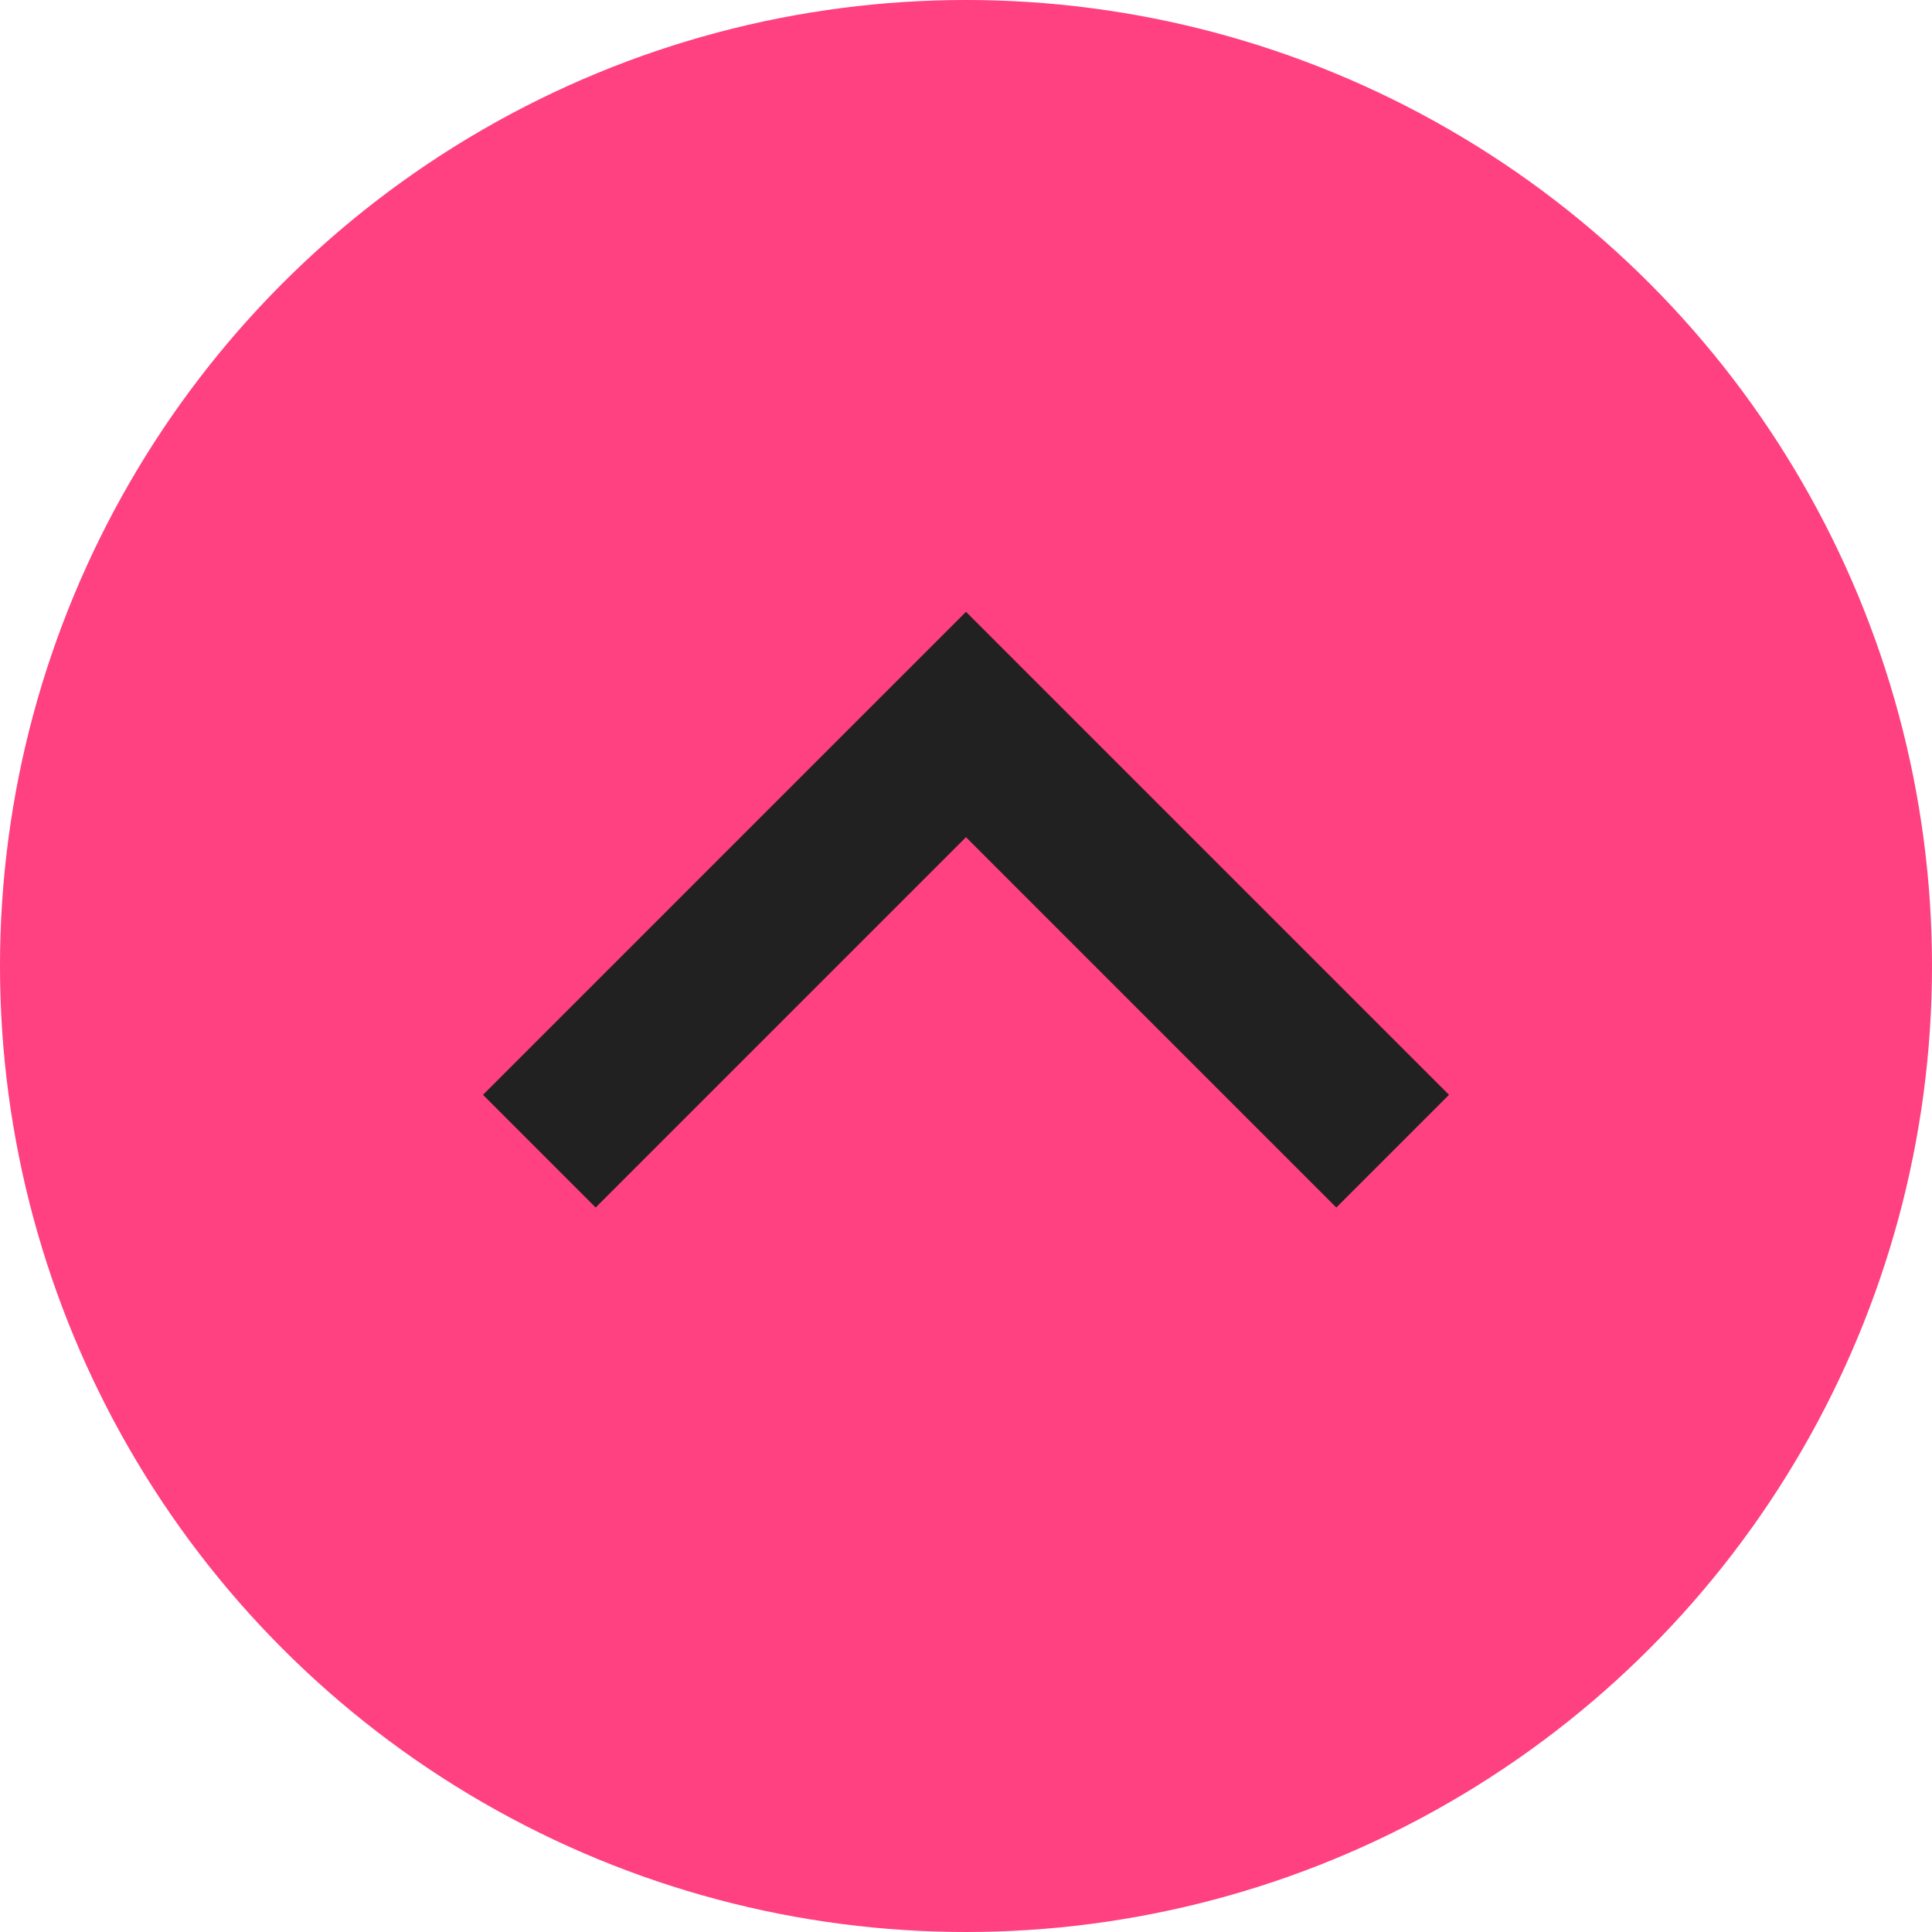 <?xml version="1.0" encoding="UTF-8" standalone="no"?>
<svg width="16px" height="16px" viewBox="0 0 16 16" version="1.1" xmlns="http://www.w3.org/2000/svg" xmlns:xlink="http://www.w3.org/1999/xlink">
    <!-- Generator: Sketch 40 (33762) - http://www.bohemiancoding.com/sketch -->
    <title>Group Copy 3</title>
    <desc>Created with Sketch.</desc>
    <defs></defs>
    <g id="Symbols" stroke="none" stroke-width="1" fill="none" fill-rule="evenodd">
        <g id="Group-Copy-3">
            <g transform="translate(8, 8) scale(1, -1) translate(-8, -8) " id="Oval-Copy">
                <g>
                    <circle fill="#FF4081" cx="8" cy="8" r="8"></circle>
                    <polygon id="Shape-Copy" fill="#212121" points="11.067 6 8 9.067 4.933 6 4 6.933 8 10.933 12 6.933"></polygon>
                </g>
            </g>
        </g>
    </g>
</svg>
